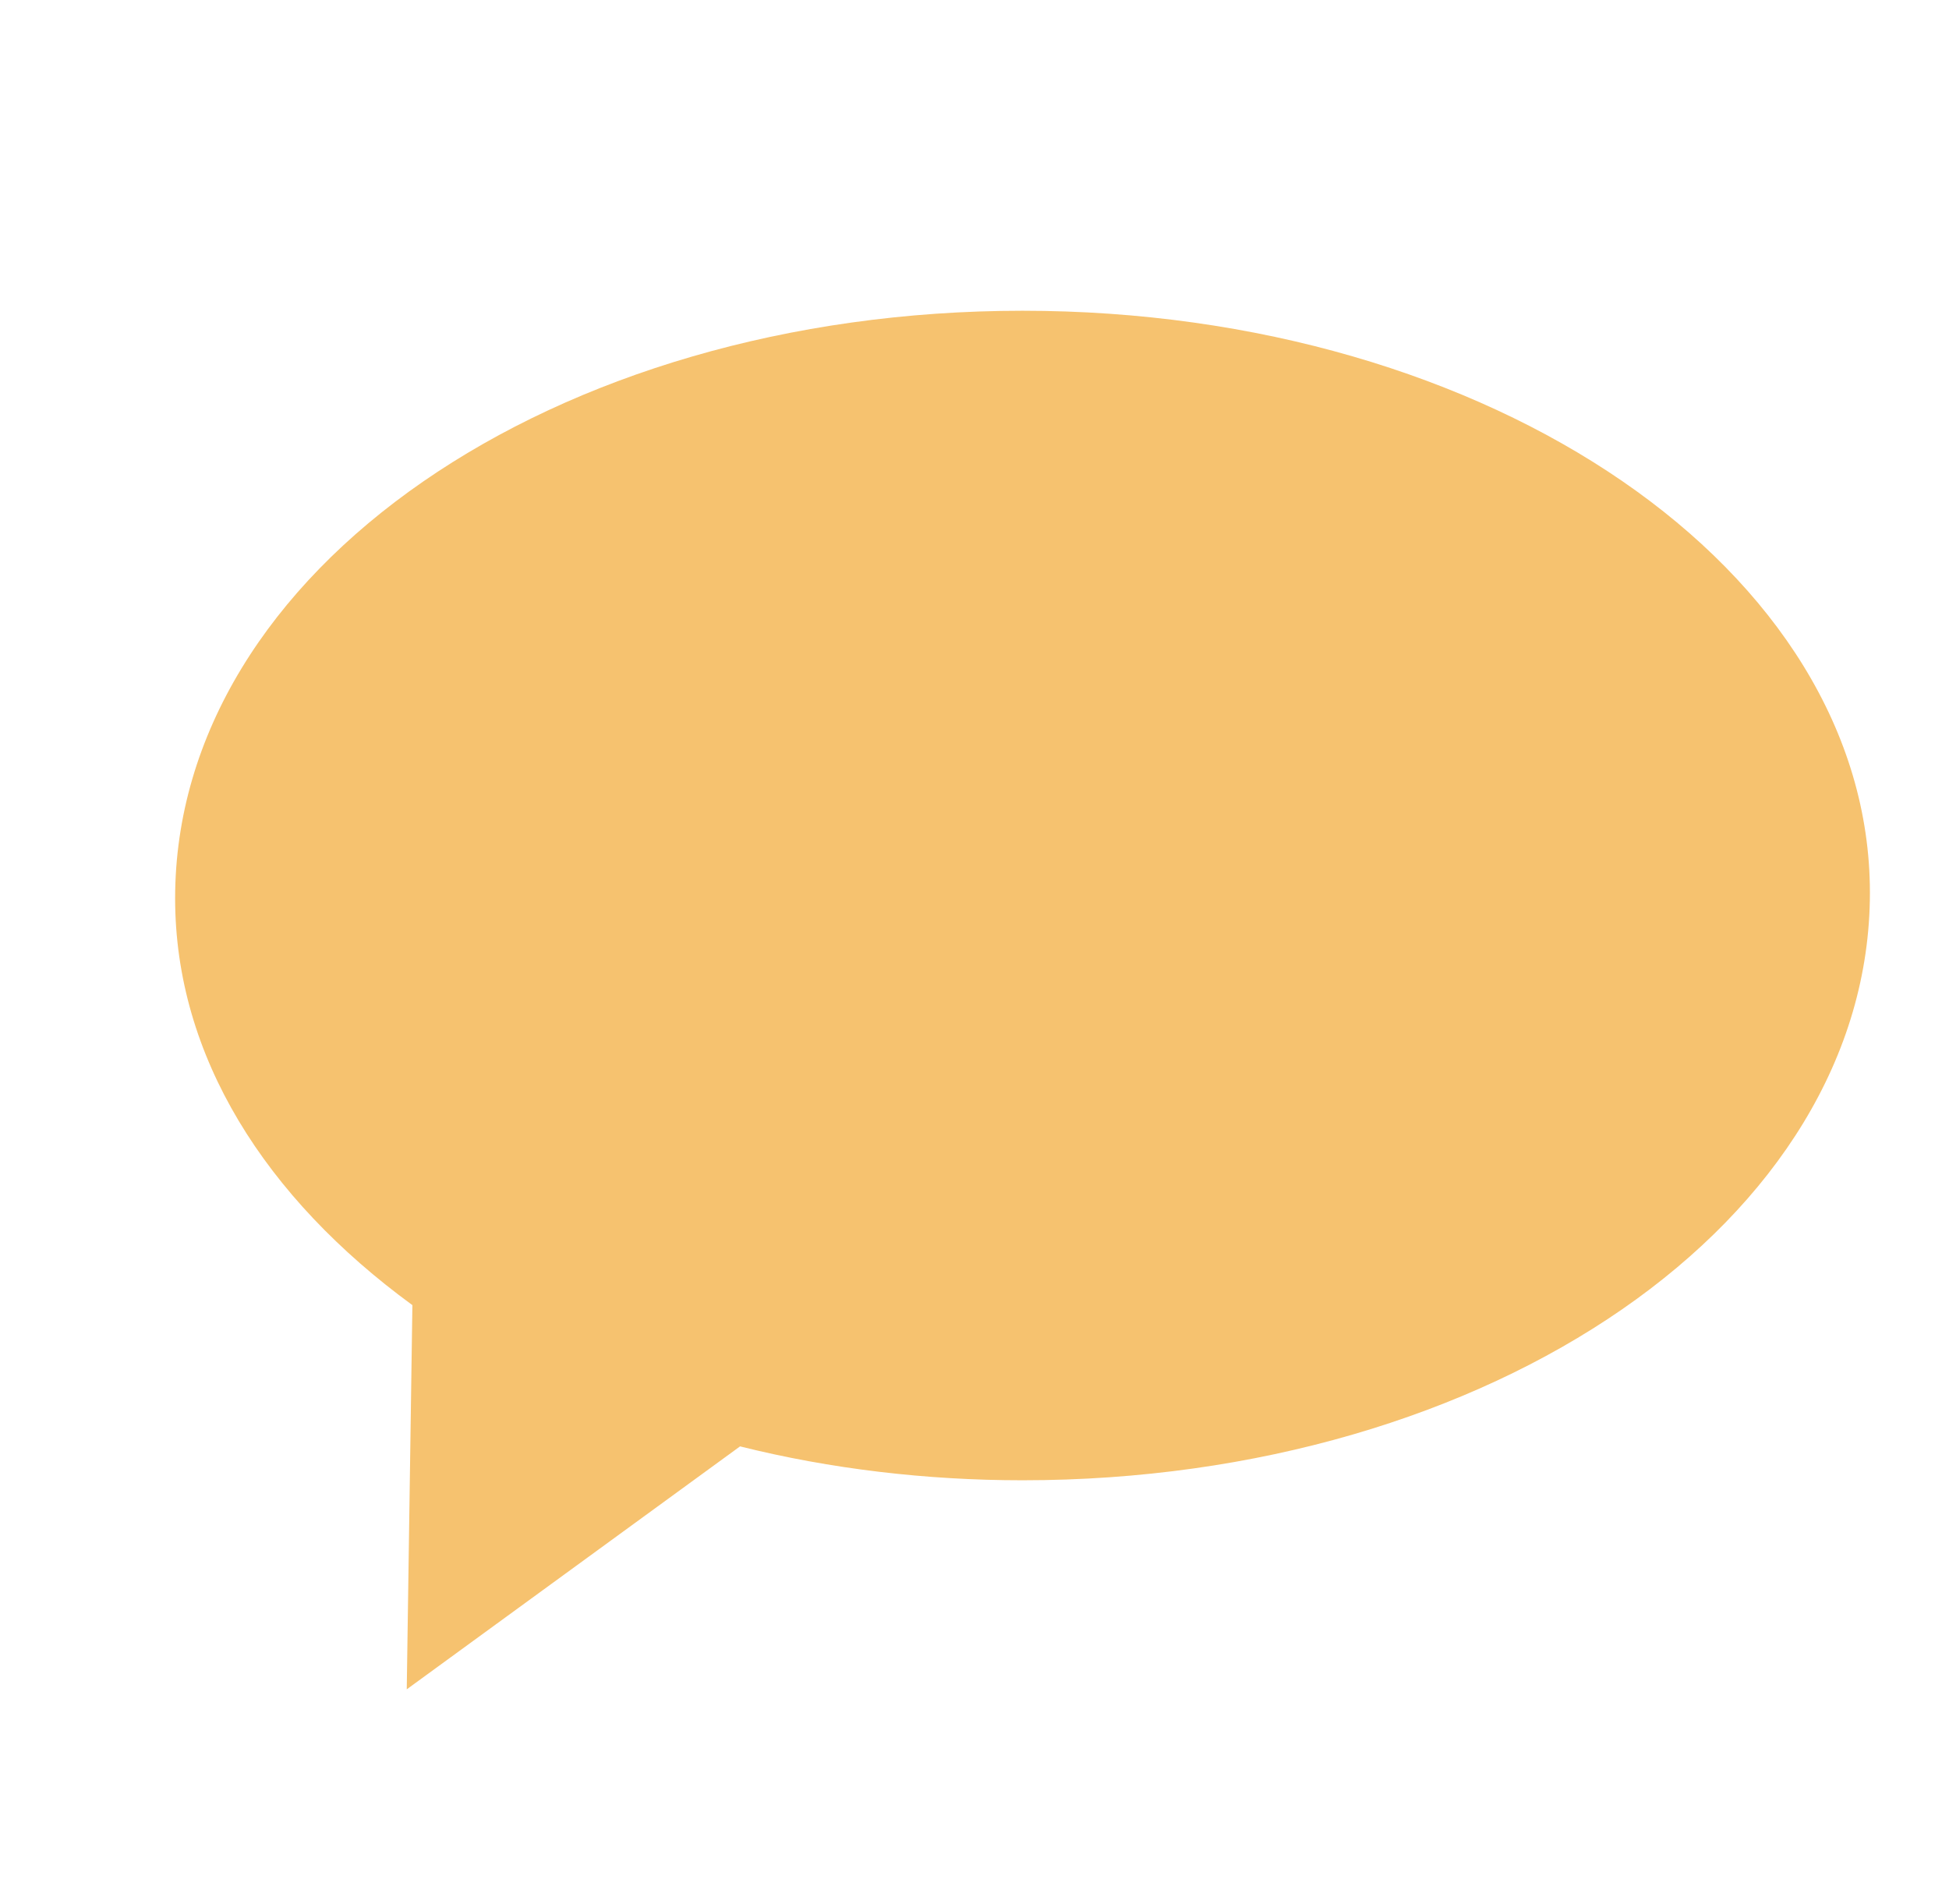 <svg id="Layer_1" xmlns="http://www.w3.org/2000/svg" viewBox="0 0 34.5 33.7"><style>.st0{fill:#f6c26f}</style><path id="XMLID_2444_" class="st0" d="M18.1 5.5c-8.3 0-15 4.6-15 10.4 0 2.8 1.6 5.3 4.2 7.2l-.1 6.8 5.9-4.3c1.6.4 3.3.6 5 .6 8.3 0 15-4.6 15-10.4 0-5.7-6.7-10.3-15-10.3z"/></svg>